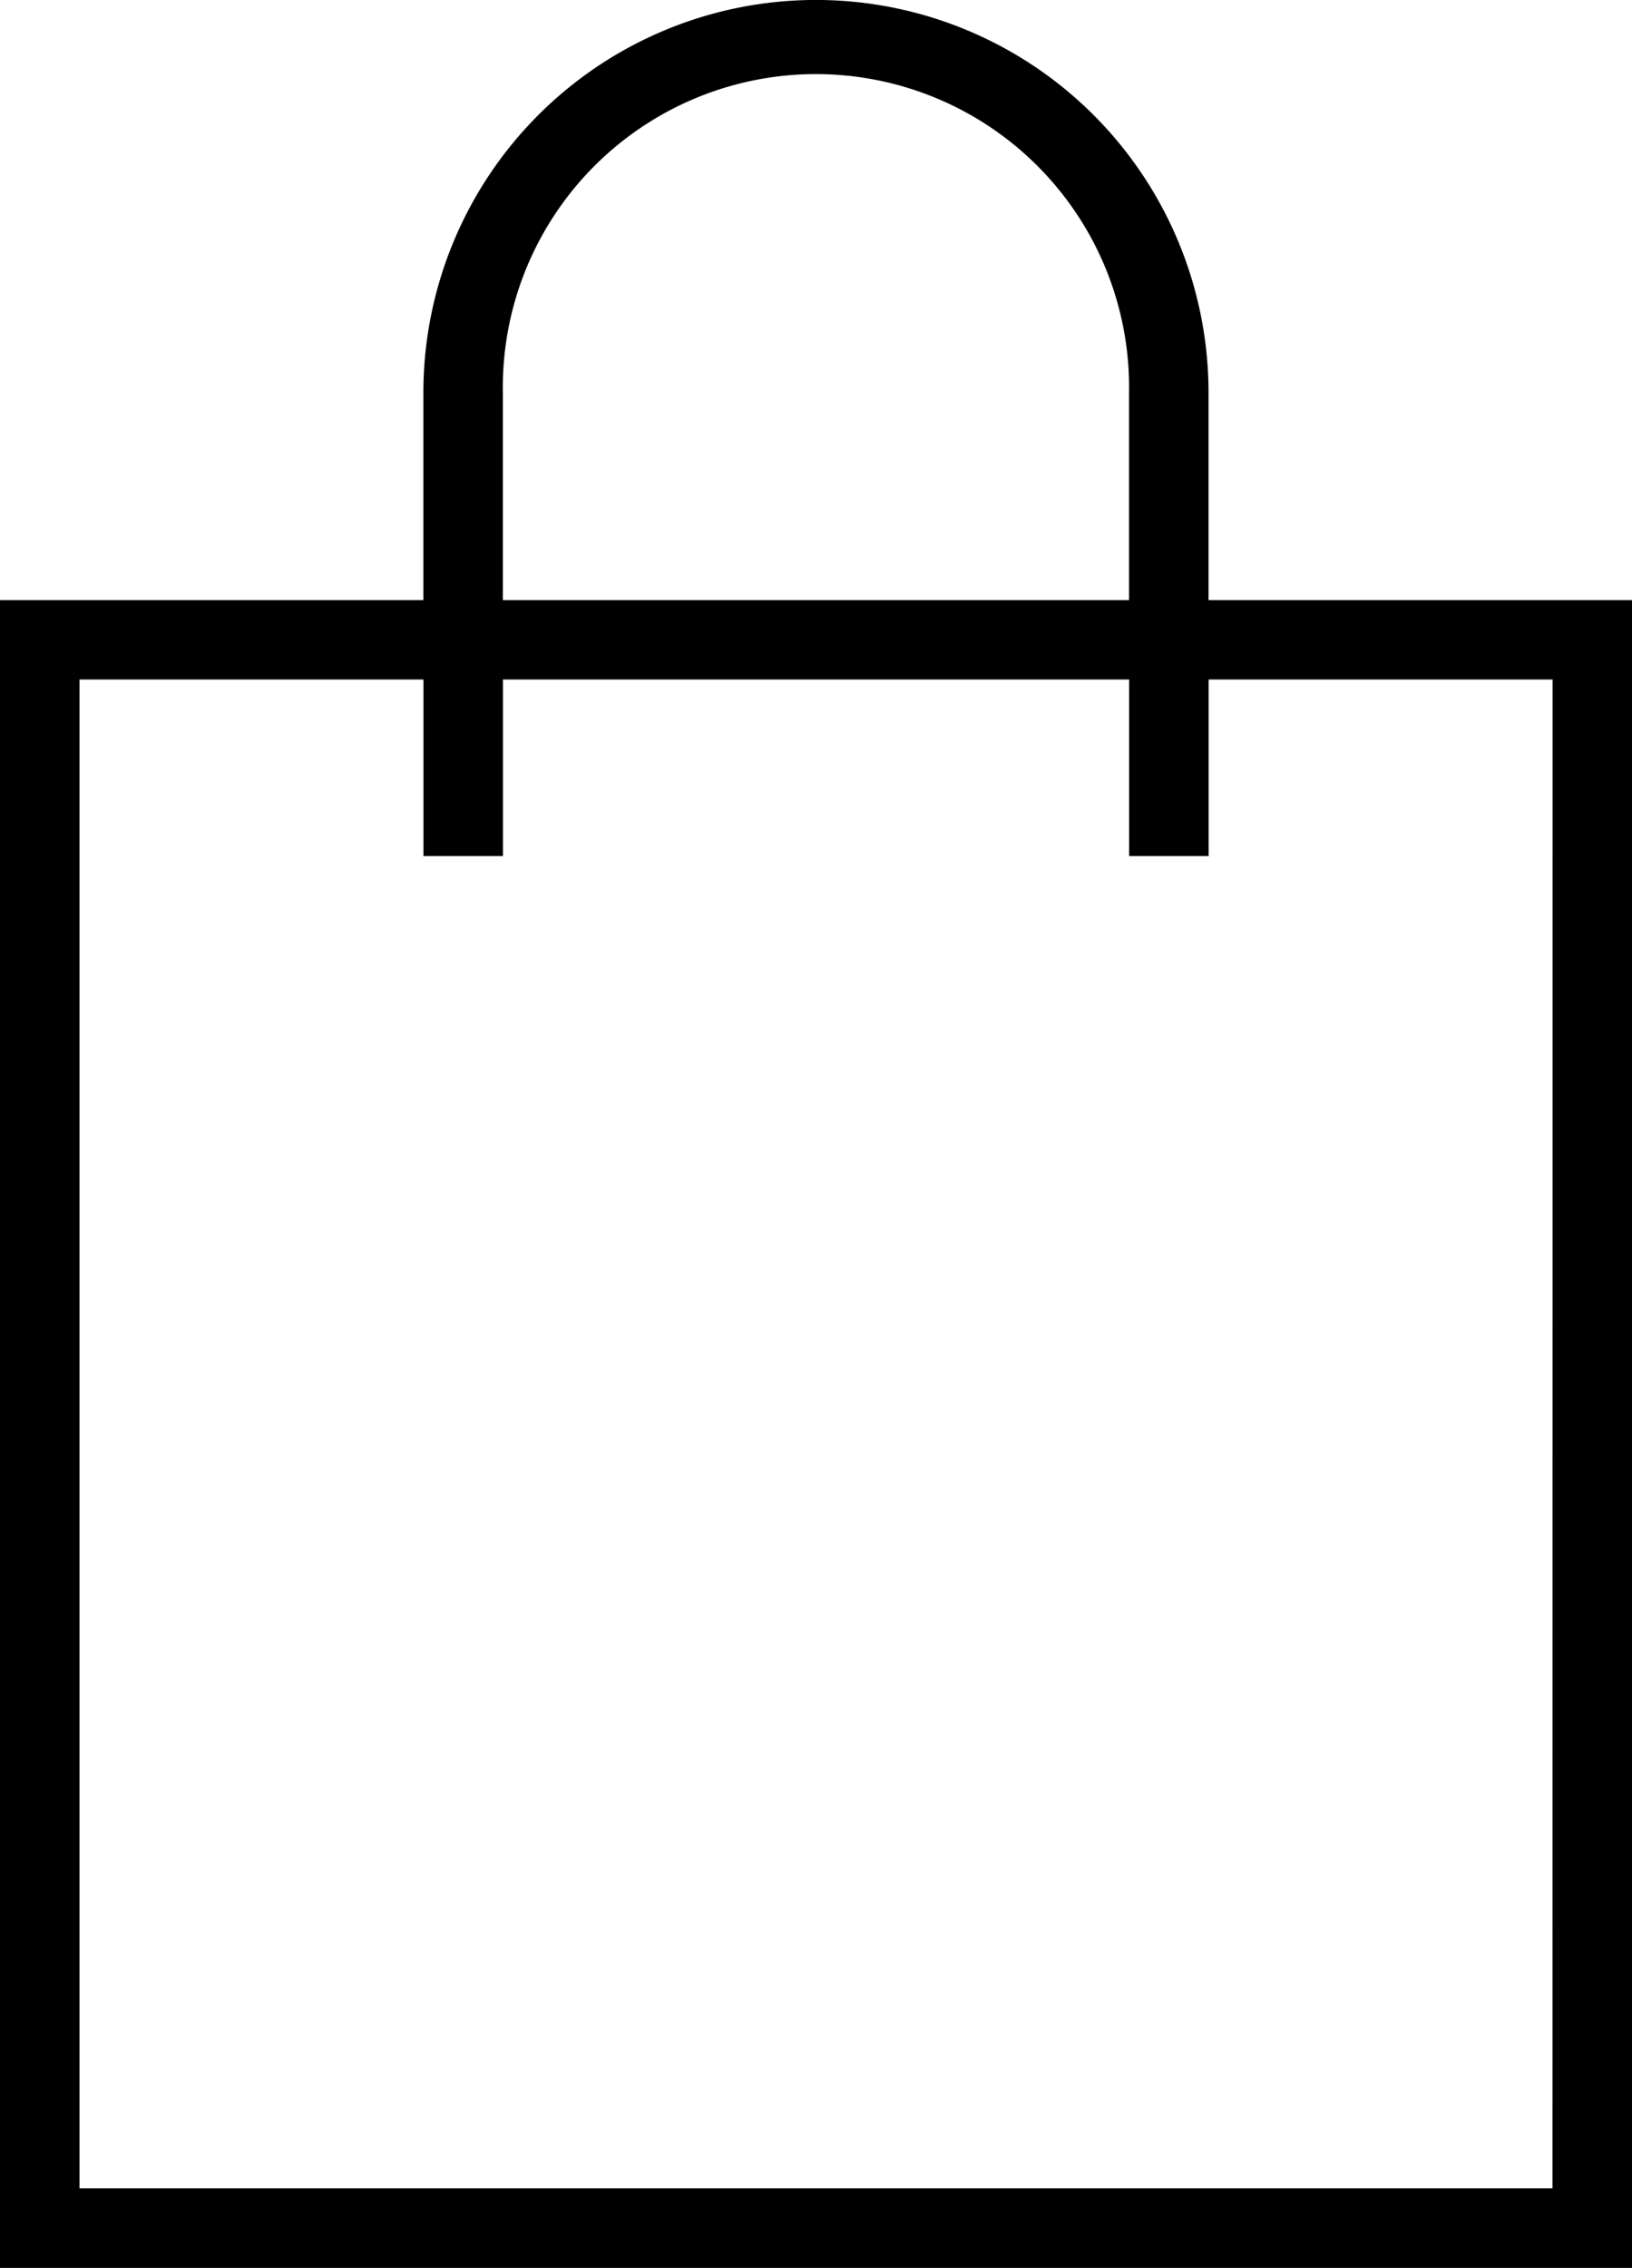 <svg xmlns="http://www.w3.org/2000/svg" width="18.356" height="25.499" viewBox="0 0 18.356 25.499">
  <path id="Caminho_177" data-name="Caminho 177" d="M22.493,6.747V4.365a4.365,4.365,0,1,0-8.731,0V6.747H9V25.4H27.256V6.747ZM14.556,4.365a3.572,3.572,0,1,1,7.143,0V6.747H14.556Zm11.906,20.24H9.794V7.54h3.969V9.525h.794V7.54H21.7V9.525h.794V7.54h3.969Z" transform="translate(-8.95 0.05)" stroke="#000" stroke-width="0.1"/>
</svg>
